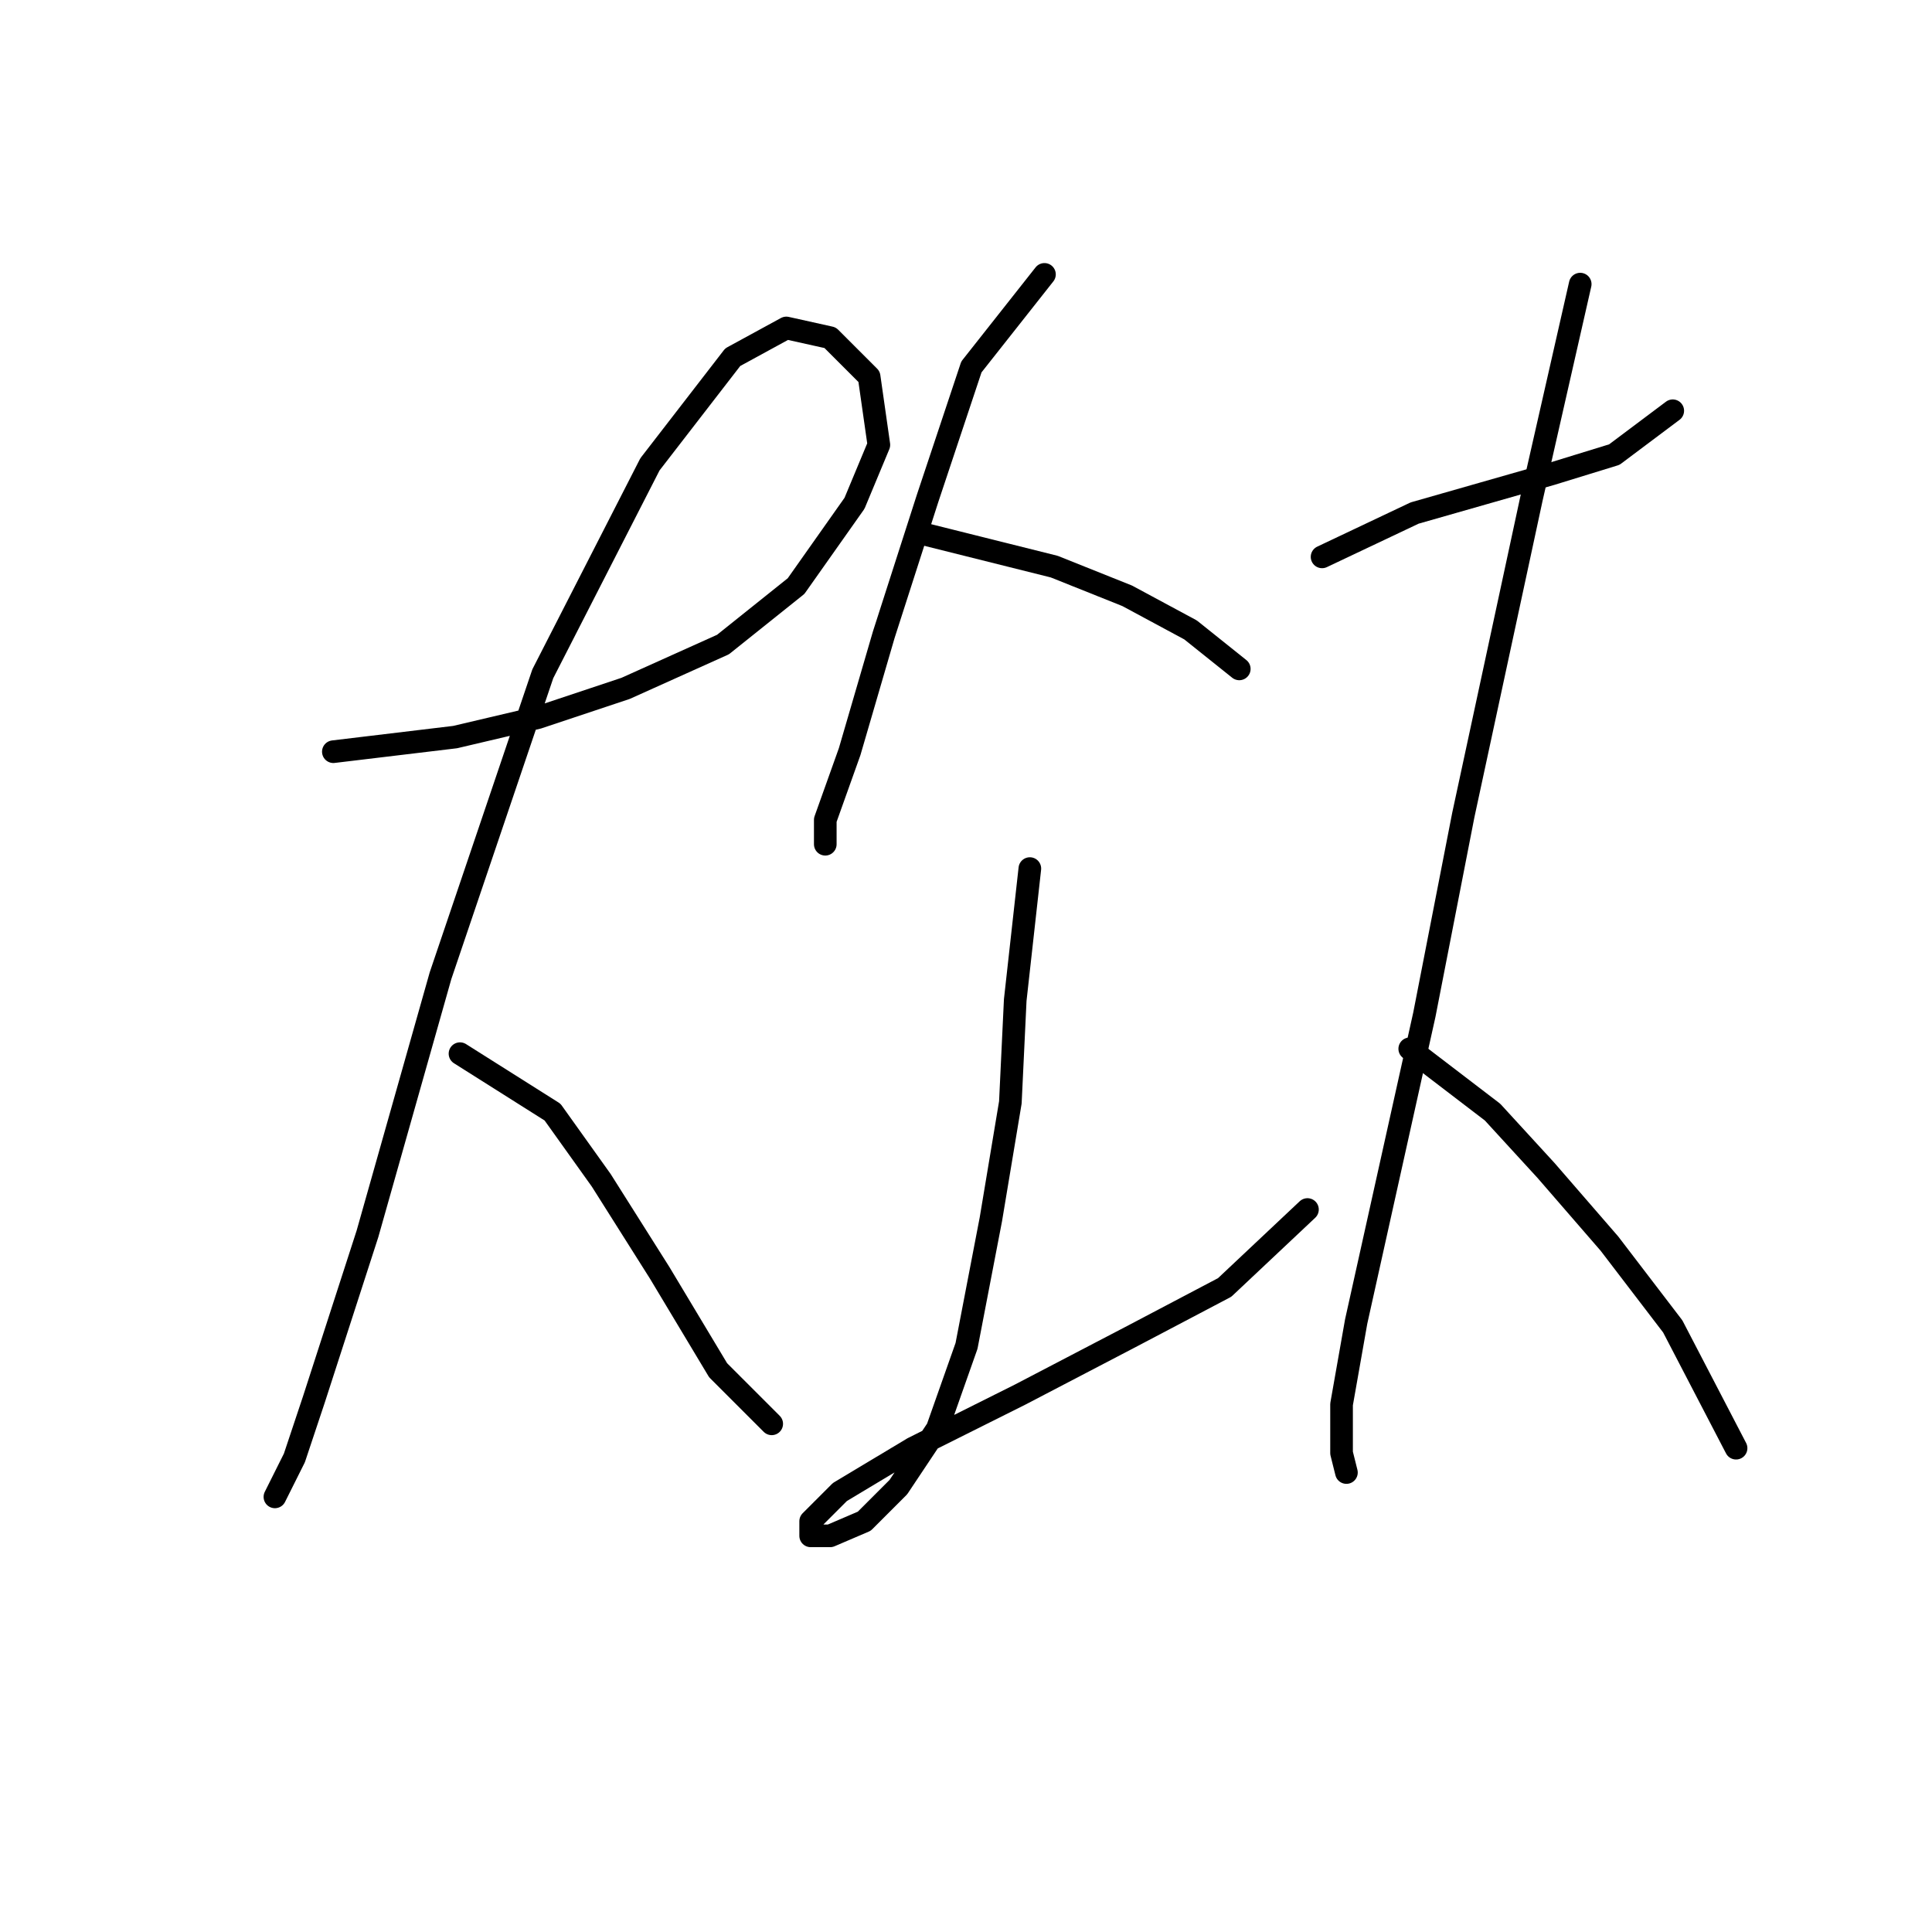 <?xml version="1.0" standalone="no"?>
    <svg width="256" height="256" xmlns="http://www.w3.org/2000/svg" version="1.1">
    <polyline stroke="black" stroke-width="3" stroke-linecap="round" fill="transparent" stroke-linejoin="round" points="44.172 99.603 60.306 97.667 71.278 95.086 82.894 91.214 95.802 85.405 105.482 77.661 113.226 66.69 116.453 58.945 115.163 49.91 110 44.747 104.191 43.457 97.092 47.329 86.121 61.527 71.923 89.278 58.37 129.29 48.69 163.495 41.591 185.437 39.009 193.182 36.428 198.344 36.428 198.344 36.428 198.344 " />
        <polyline stroke="black" stroke-width="3" stroke-linecap="round" fill="transparent" stroke-linejoin="round" points="60.952 139.616 73.214 147.361 79.667 156.396 87.412 168.658 95.156 181.565 102.255 188.664 102.255 188.664 " />
        <polyline stroke="black" stroke-width="3" stroke-linecap="round" fill="transparent" stroke-linejoin="round" points="138.396 36.358 128.715 48.62 122.907 66.044 117.099 84.115 112.581 99.603 109.354 108.639 109.354 111.865 109.354 111.865 " />
        <polyline stroke="black" stroke-width="3" stroke-linecap="round" fill="transparent" stroke-linejoin="round" points="121.616 70.562 139.686 75.08 149.367 78.952 157.757 83.469 164.21 88.632 164.21 88.632 " />
        <polyline stroke="black" stroke-width="3" stroke-linecap="round" fill="transparent" stroke-linejoin="round" points="136.46 115.092 134.523 132.517 133.878 146.07 131.297 161.559 128.07 178.338 124.198 189.309 119.035 197.054 114.517 201.571 110 203.507 107.418 203.507 107.418 201.571 111.29 197.699 120.971 191.891 135.169 184.792 150.012 177.047 162.274 170.594 173.245 160.268 173.245 160.268 " />
        <polyline stroke="black" stroke-width="3" stroke-linecap="round" fill="transparent" stroke-linejoin="round" points="175.182 73.789 187.443 67.981 196.479 65.399 205.514 62.818 213.904 60.236 221.648 54.428 221.648 54.428 " />
        <polyline stroke="black" stroke-width="3" stroke-linecap="round" fill="transparent" stroke-linejoin="round" points="209.386 37.648 202.932 66.044 193.897 107.993 188.734 134.453 183.571 157.686 179.699 175.111 177.763 186.083 177.763 192.536 178.408 195.118 178.408 195.118 " />
        <polyline stroke="black" stroke-width="3" stroke-linecap="round" fill="transparent" stroke-linejoin="round" points="186.798 138.971 197.769 147.361 204.868 155.105 213.258 164.785 221.648 175.757 230.038 191.891 230.038 191.891 " />
        </svg>
